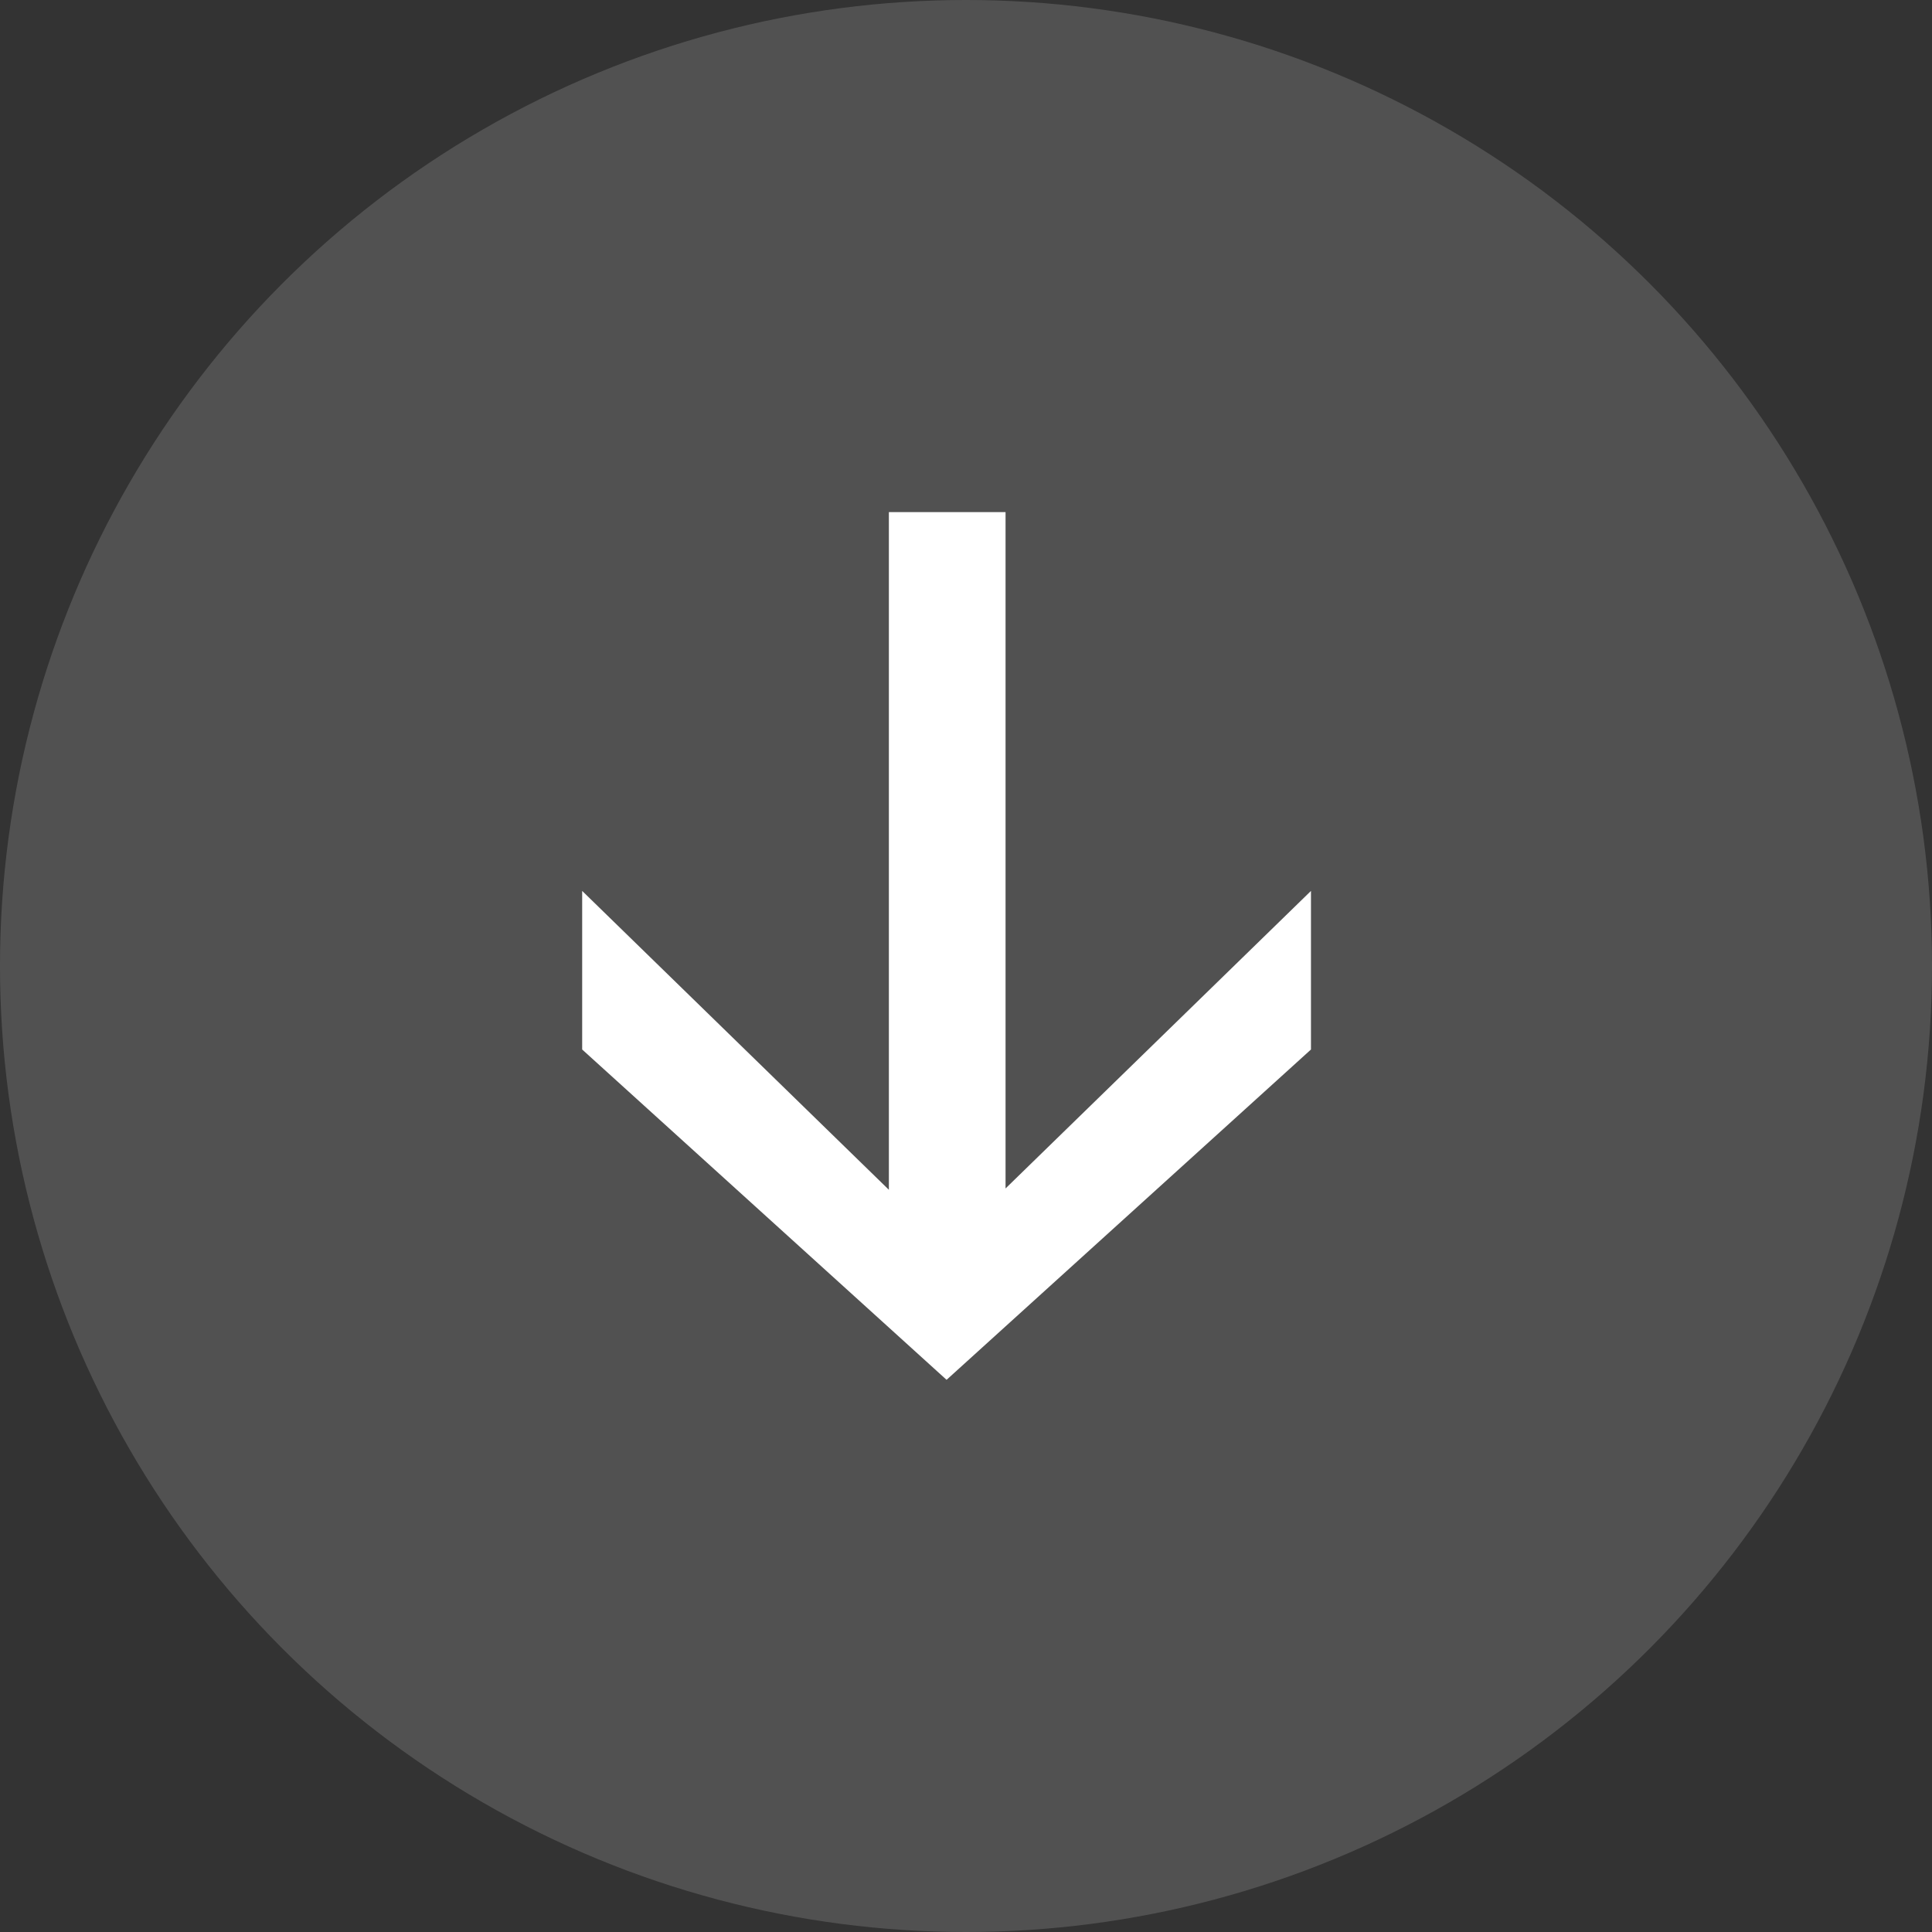 <svg width="36" height="36" viewBox="0 0 36 36" fill="none" xmlns="http://www.w3.org/2000/svg">
<rect x="0" y="0" width="36" height="36" fill="#333333" stroke="none"/>
<circle opacity="0.15" cx="18" cy="18" r="18" transform="rotate(-180 18 18)" fill="white"/>
<path d="M18.737 9.542L18.737 22.145L24.428 16.601L24.428 19.556L17.638 25.711L10.848 19.556L10.848 16.601L16.563 22.17L16.563 9.542L18.737 9.542Z" fill="white"/>
</svg>
